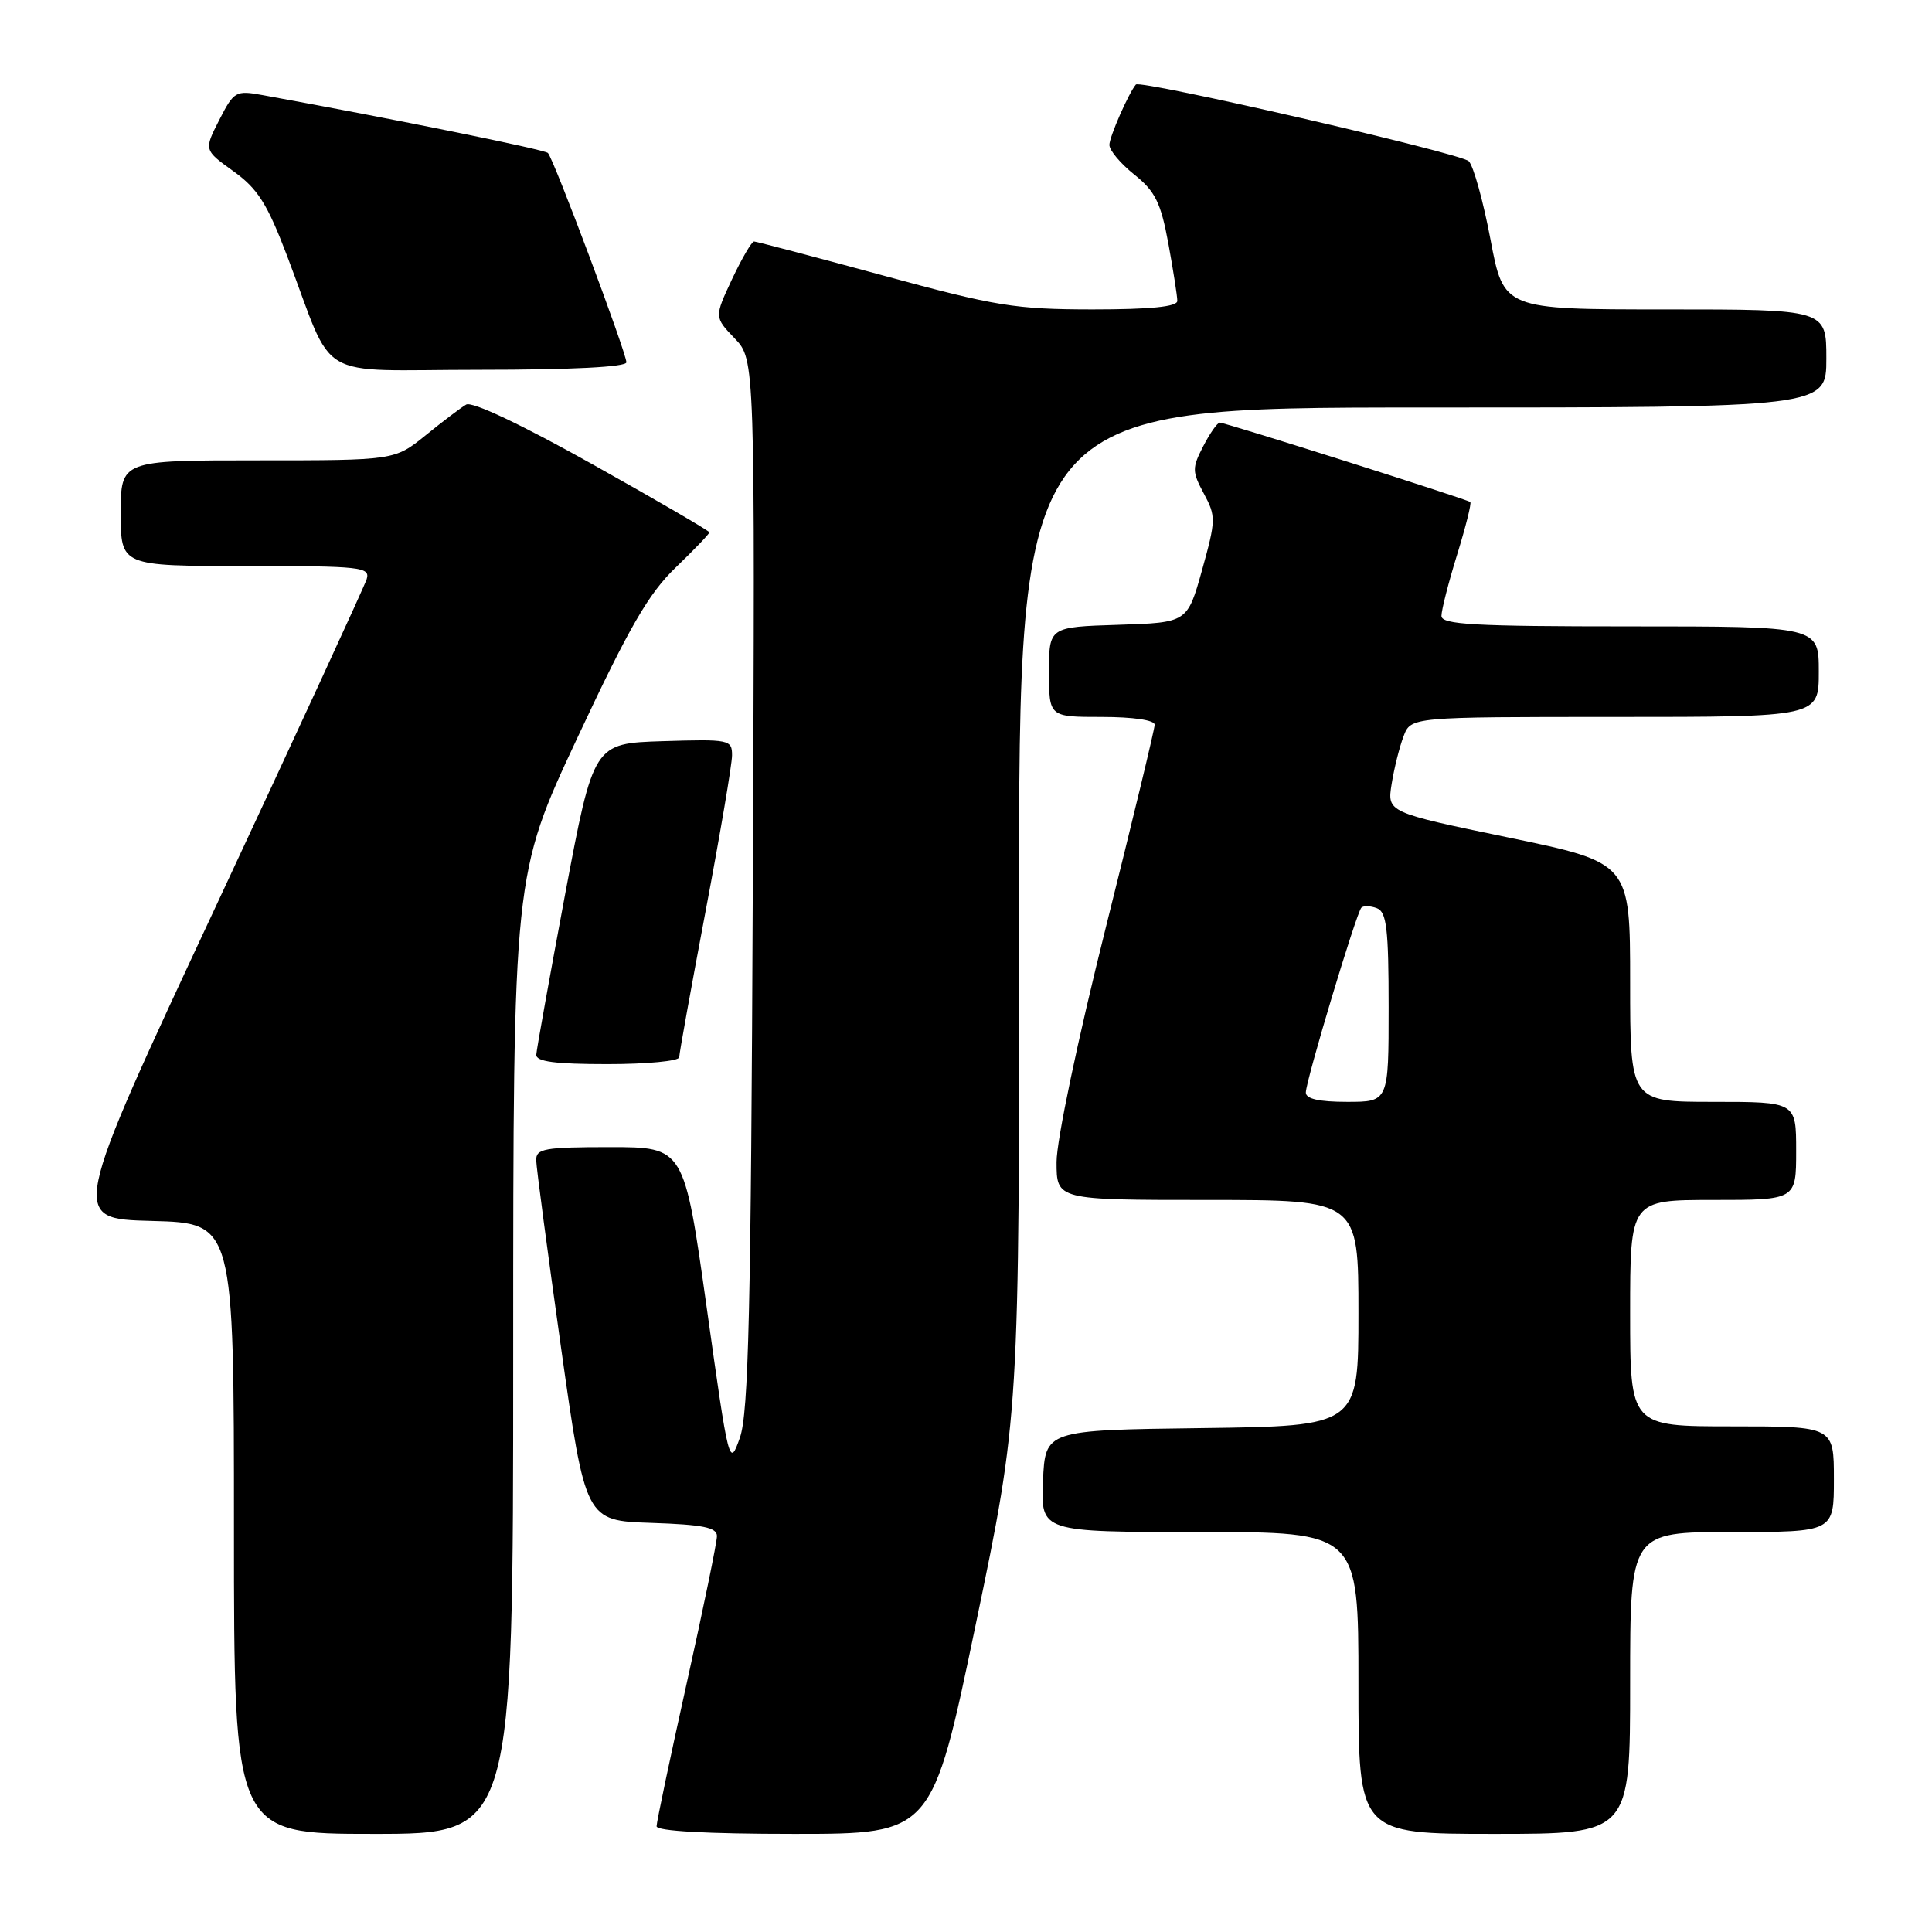 <?xml version="1.0" encoding="UTF-8" standalone="no"?>
<!DOCTYPE svg PUBLIC "-//W3C//DTD SVG 1.1//EN" "http://www.w3.org/Graphics/SVG/1.1/DTD/svg11.dtd" >
<svg xmlns="http://www.w3.org/2000/svg" xmlns:xlink="http://www.w3.org/1999/xlink" version="1.1" viewBox="0 0 256 256">
 <g >
 <path fill="currentColor"
d=" M 68.00 179.46 C 68.00 115.93 68.00 115.93 76.53 97.71 C 83.38 83.08 85.94 78.65 89.53 75.20 C 91.99 72.83 94.00 70.73 94.00 70.54 C 94.00 70.35 87.03 66.29 78.52 61.53 C 69.13 56.27 62.54 53.15 61.77 53.61 C 61.07 54.02 58.65 55.85 56.40 57.68 C 52.29 61.00 52.29 61.00 34.15 61.00 C 16.00 61.00 16.00 61.00 16.00 68.00 C 16.00 75.00 16.00 75.00 32.57 75.00 C 47.92 75.00 49.09 75.13 48.58 76.76 C 48.27 77.72 39.30 97.19 28.64 120.01 C 9.26 161.50 9.26 161.50 20.13 161.78 C 31.00 162.07 31.00 162.07 31.00 202.53 C 31.00 243.00 31.00 243.00 49.50 243.00 C 68.00 243.00 68.00 243.00 68.00 179.46 Z  M 129.29 215.25 C 135.07 187.50 135.07 187.50 135.03 120.75 C 135.00 54.00 135.00 54.00 188.50 54.00 C 242.00 54.00 242.00 54.00 242.00 47.50 C 242.00 41.00 242.00 41.00 220.62 41.00 C 199.25 41.00 199.25 41.00 197.50 31.75 C 196.54 26.66 195.24 21.99 194.62 21.36 C 193.59 20.31 151.08 10.53 150.51 11.20 C 149.55 12.33 147.00 18.14 147.00 19.20 C 147.00 19.92 148.49 21.69 150.31 23.14 C 153.07 25.35 153.81 26.84 154.81 32.25 C 155.46 35.82 156.00 39.24 156.00 39.87 C 156.00 40.64 152.48 41.00 144.75 41.00 C 134.54 40.99 131.97 40.58 117.00 36.50 C 107.92 34.03 100.24 32.01 99.92 32.00 C 99.60 32.00 98.29 34.26 96.99 37.01 C 94.65 42.02 94.65 42.02 97.35 44.84 C 100.05 47.66 100.05 47.66 99.75 117.08 C 99.51 173.77 99.19 187.23 98.04 190.50 C 96.64 194.46 96.59 194.28 93.64 173.25 C 90.65 152.00 90.65 152.00 80.83 152.00 C 72.12 152.00 71.01 152.20 71.05 153.75 C 71.07 154.71 72.55 165.85 74.33 178.50 C 77.58 201.50 77.58 201.50 86.29 201.79 C 93.15 202.02 95.00 202.39 95.00 203.54 C 95.00 204.35 93.20 213.11 91.00 223.00 C 88.80 232.89 87.00 241.44 87.00 241.99 C 87.00 242.63 93.68 243.00 105.25 243.00 C 123.51 243.00 123.51 243.00 129.29 215.25 Z  M 216.00 223.00 C 216.00 203.00 216.00 203.00 229.50 203.00 C 243.00 203.00 243.00 203.00 243.00 196.00 C 243.00 189.00 243.00 189.00 229.50 189.00 C 216.00 189.00 216.00 189.00 216.00 174.00 C 216.00 159.00 216.00 159.00 227.00 159.00 C 238.00 159.00 238.00 159.00 238.00 152.50 C 238.00 146.00 238.00 146.00 227.00 146.00 C 216.00 146.00 216.00 146.00 216.00 130.16 C 216.00 114.32 216.00 114.32 199.90 110.98 C 183.80 107.64 183.80 107.64 184.40 103.88 C 184.73 101.81 185.44 98.97 185.98 97.56 C 186.95 95.00 186.95 95.00 213.98 95.00 C 241.00 95.00 241.00 95.00 241.00 89.00 C 241.00 83.00 241.00 83.00 216.00 83.00 C 195.28 83.00 191.00 82.76 191.00 81.61 C 191.00 80.84 191.93 77.19 193.07 73.51 C 194.21 69.82 195.00 66.68 194.82 66.52 C 194.40 66.15 162.37 56.00 161.63 56.00 C 161.31 56.00 160.32 57.41 159.44 59.12 C 157.94 62.02 157.95 62.48 159.52 65.41 C 161.13 68.40 161.12 68.92 159.28 75.53 C 157.33 82.50 157.33 82.50 148.17 82.79 C 139.00 83.08 139.00 83.08 139.00 89.04 C 139.00 95.00 139.00 95.00 146.00 95.00 C 150.13 95.00 153.00 95.42 153.00 96.03 C 153.00 96.59 150.07 108.73 146.50 123.00 C 142.80 137.76 140.00 151.11 140.00 153.97 C 140.00 159.00 140.00 159.00 160.00 159.00 C 180.00 159.00 180.00 159.00 180.00 173.98 C 180.00 188.96 180.00 188.96 159.25 189.23 C 138.50 189.50 138.50 189.50 138.20 196.25 C 137.91 203.00 137.91 203.00 158.95 203.00 C 180.00 203.00 180.00 203.00 180.00 223.00 C 180.00 243.00 180.00 243.00 198.00 243.00 C 216.00 243.00 216.00 243.00 216.00 223.00 Z  M 90.00 140.09 C 90.00 139.60 91.58 130.87 93.50 120.71 C 95.42 110.55 97.00 101.26 97.00 100.08 C 97.00 98.01 96.64 97.94 87.82 98.21 C 78.65 98.50 78.65 98.50 74.88 118.50 C 72.82 129.50 71.10 139.06 71.06 139.75 C 71.02 140.67 73.53 141.00 80.50 141.00 C 85.72 141.00 90.00 140.59 90.00 140.09 Z  M 83.00 48.01 C 83.00 46.75 73.36 21.02 72.60 20.27 C 72.14 19.81 52.13 15.75 34.79 12.60 C 31.23 11.95 31.00 12.09 29.05 15.90 C 27.02 19.88 27.02 19.88 30.93 22.69 C 34.15 25.00 35.41 26.99 38.04 33.90 C 44.50 50.90 41.28 49.00 63.51 49.00 C 75.74 49.00 83.00 48.63 83.00 48.01 Z  M 173.03 144.75 C 173.07 143.08 179.73 120.93 180.39 120.27 C 180.68 119.99 181.61 120.02 182.46 120.35 C 183.73 120.84 184.00 123.10 184.00 133.47 C 184.00 146.00 184.00 146.00 178.50 146.00 C 174.75 146.00 173.01 145.60 173.03 144.75 Z "/>
</g>
</svg>